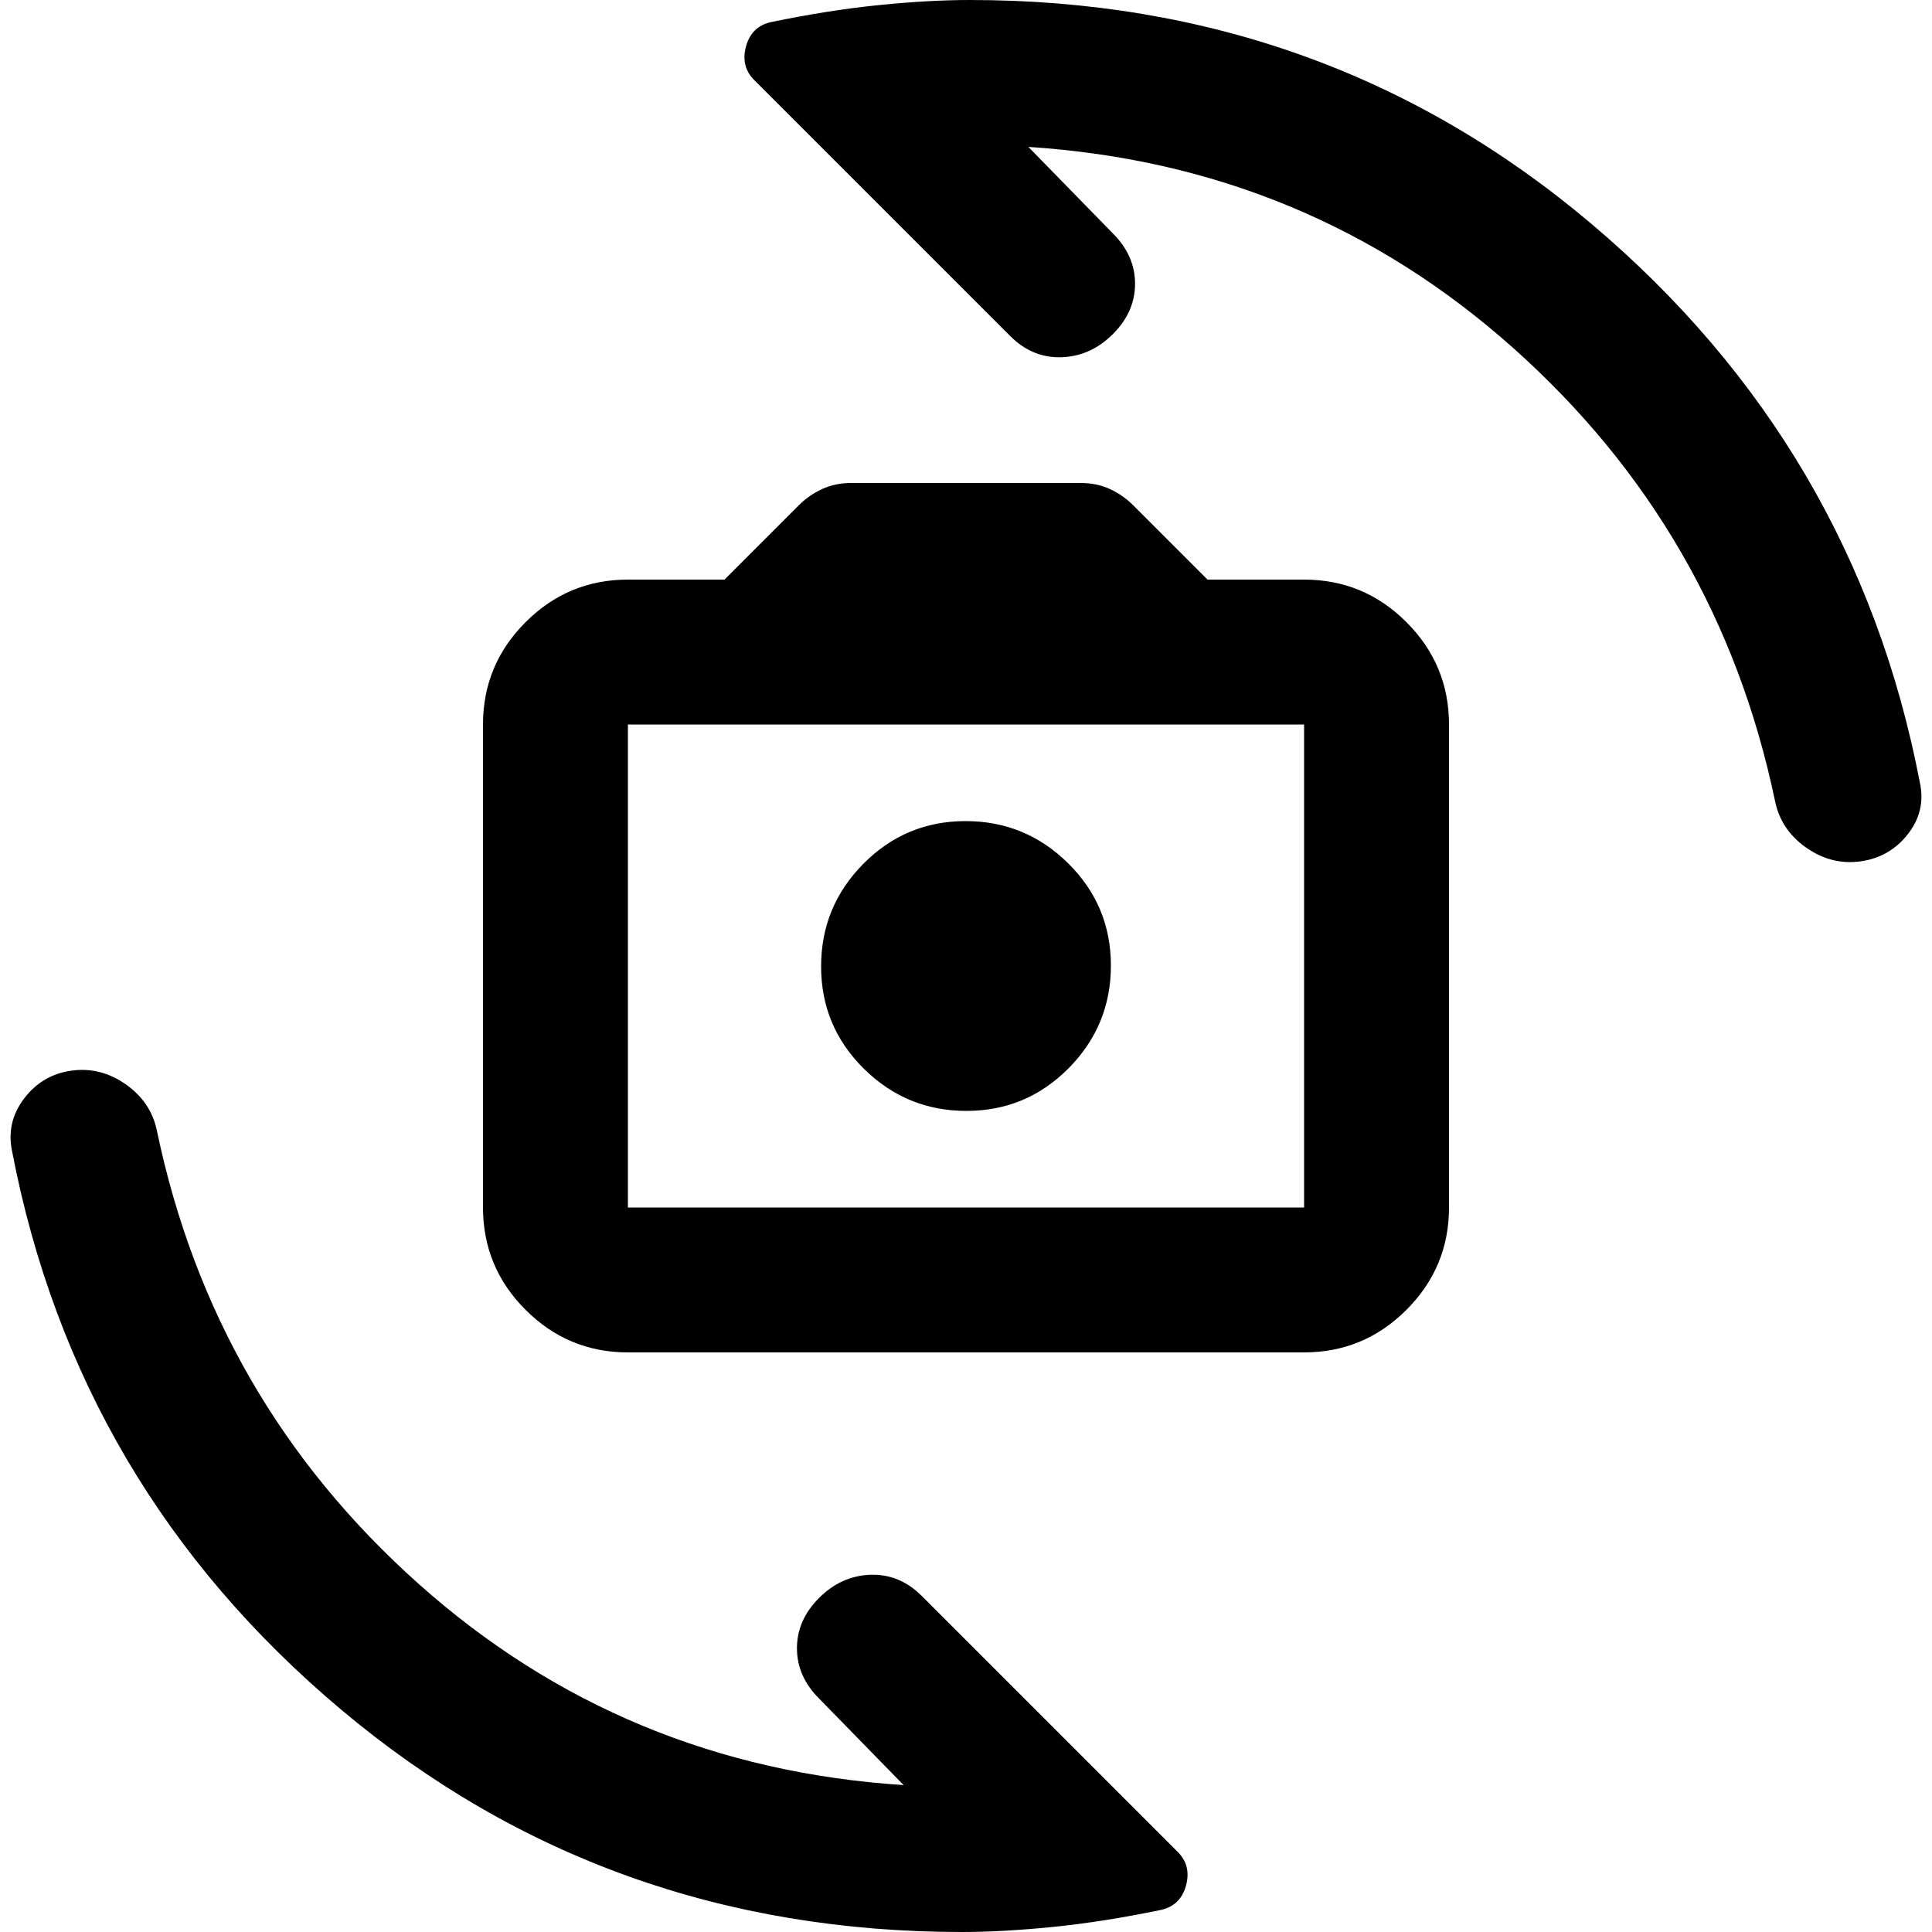 <svg xmlns="http://www.w3.org/2000/svg" height="20" viewBox="0 -960 960 960" width="20"><path d="M312-288q-29.7 0-50.85-21.15Q240-330.3 240-360v-240q0-29.7 21.15-50.85Q282.3-672 312-672h48l37-37q5-5 11.5-8t14.5-3h114q8 0 14.5 3t11.5 8l37 37h48q29.7 0 50.85 21.15Q720-629.7 720-600v240q0 29.7-21.15 50.85Q677.7-288 648-288H312Zm0-72h336v-240H312v240Zm168.212-48Q510-408 531-429.212q21-21.213 21-51Q552-510 530.788-531q-21.213-21-51-21Q450-552 429-530.788q-21 21.213-21 51Q408-450 429.212-429q21.213 21 51 21ZM482-481ZM478 0Q301 0 169.5-110.5T6-388q-3-14.356 6-26.178Q21-426 35.5-428t27.052 6.842Q75.103-412.316 78-398q28 134 130 225T449-73l-42-43q-11-11-11-25t11-25q11-11 25.5-11.5T458-167L585.252-39.748Q592-33 589.321-23.1 586.643-13.2 577-11q-29 6-54 8.5T478 0Zm4-960q177 0 308.5 111T954-571q3 13.978-6 25.489Q939-534 924.5-532t-27.052-6.842Q884.897-547.684 882-562q-28-134-130-225T511-887l42 43q11 11 11 25t-11 25q-11 11-25.5 11.5T502-793L374.748-920.252Q368-927 370.679-936.9q2.678-9.9 12.321-12.1 29-6 54-8.5t45-2.5Z"/></svg>